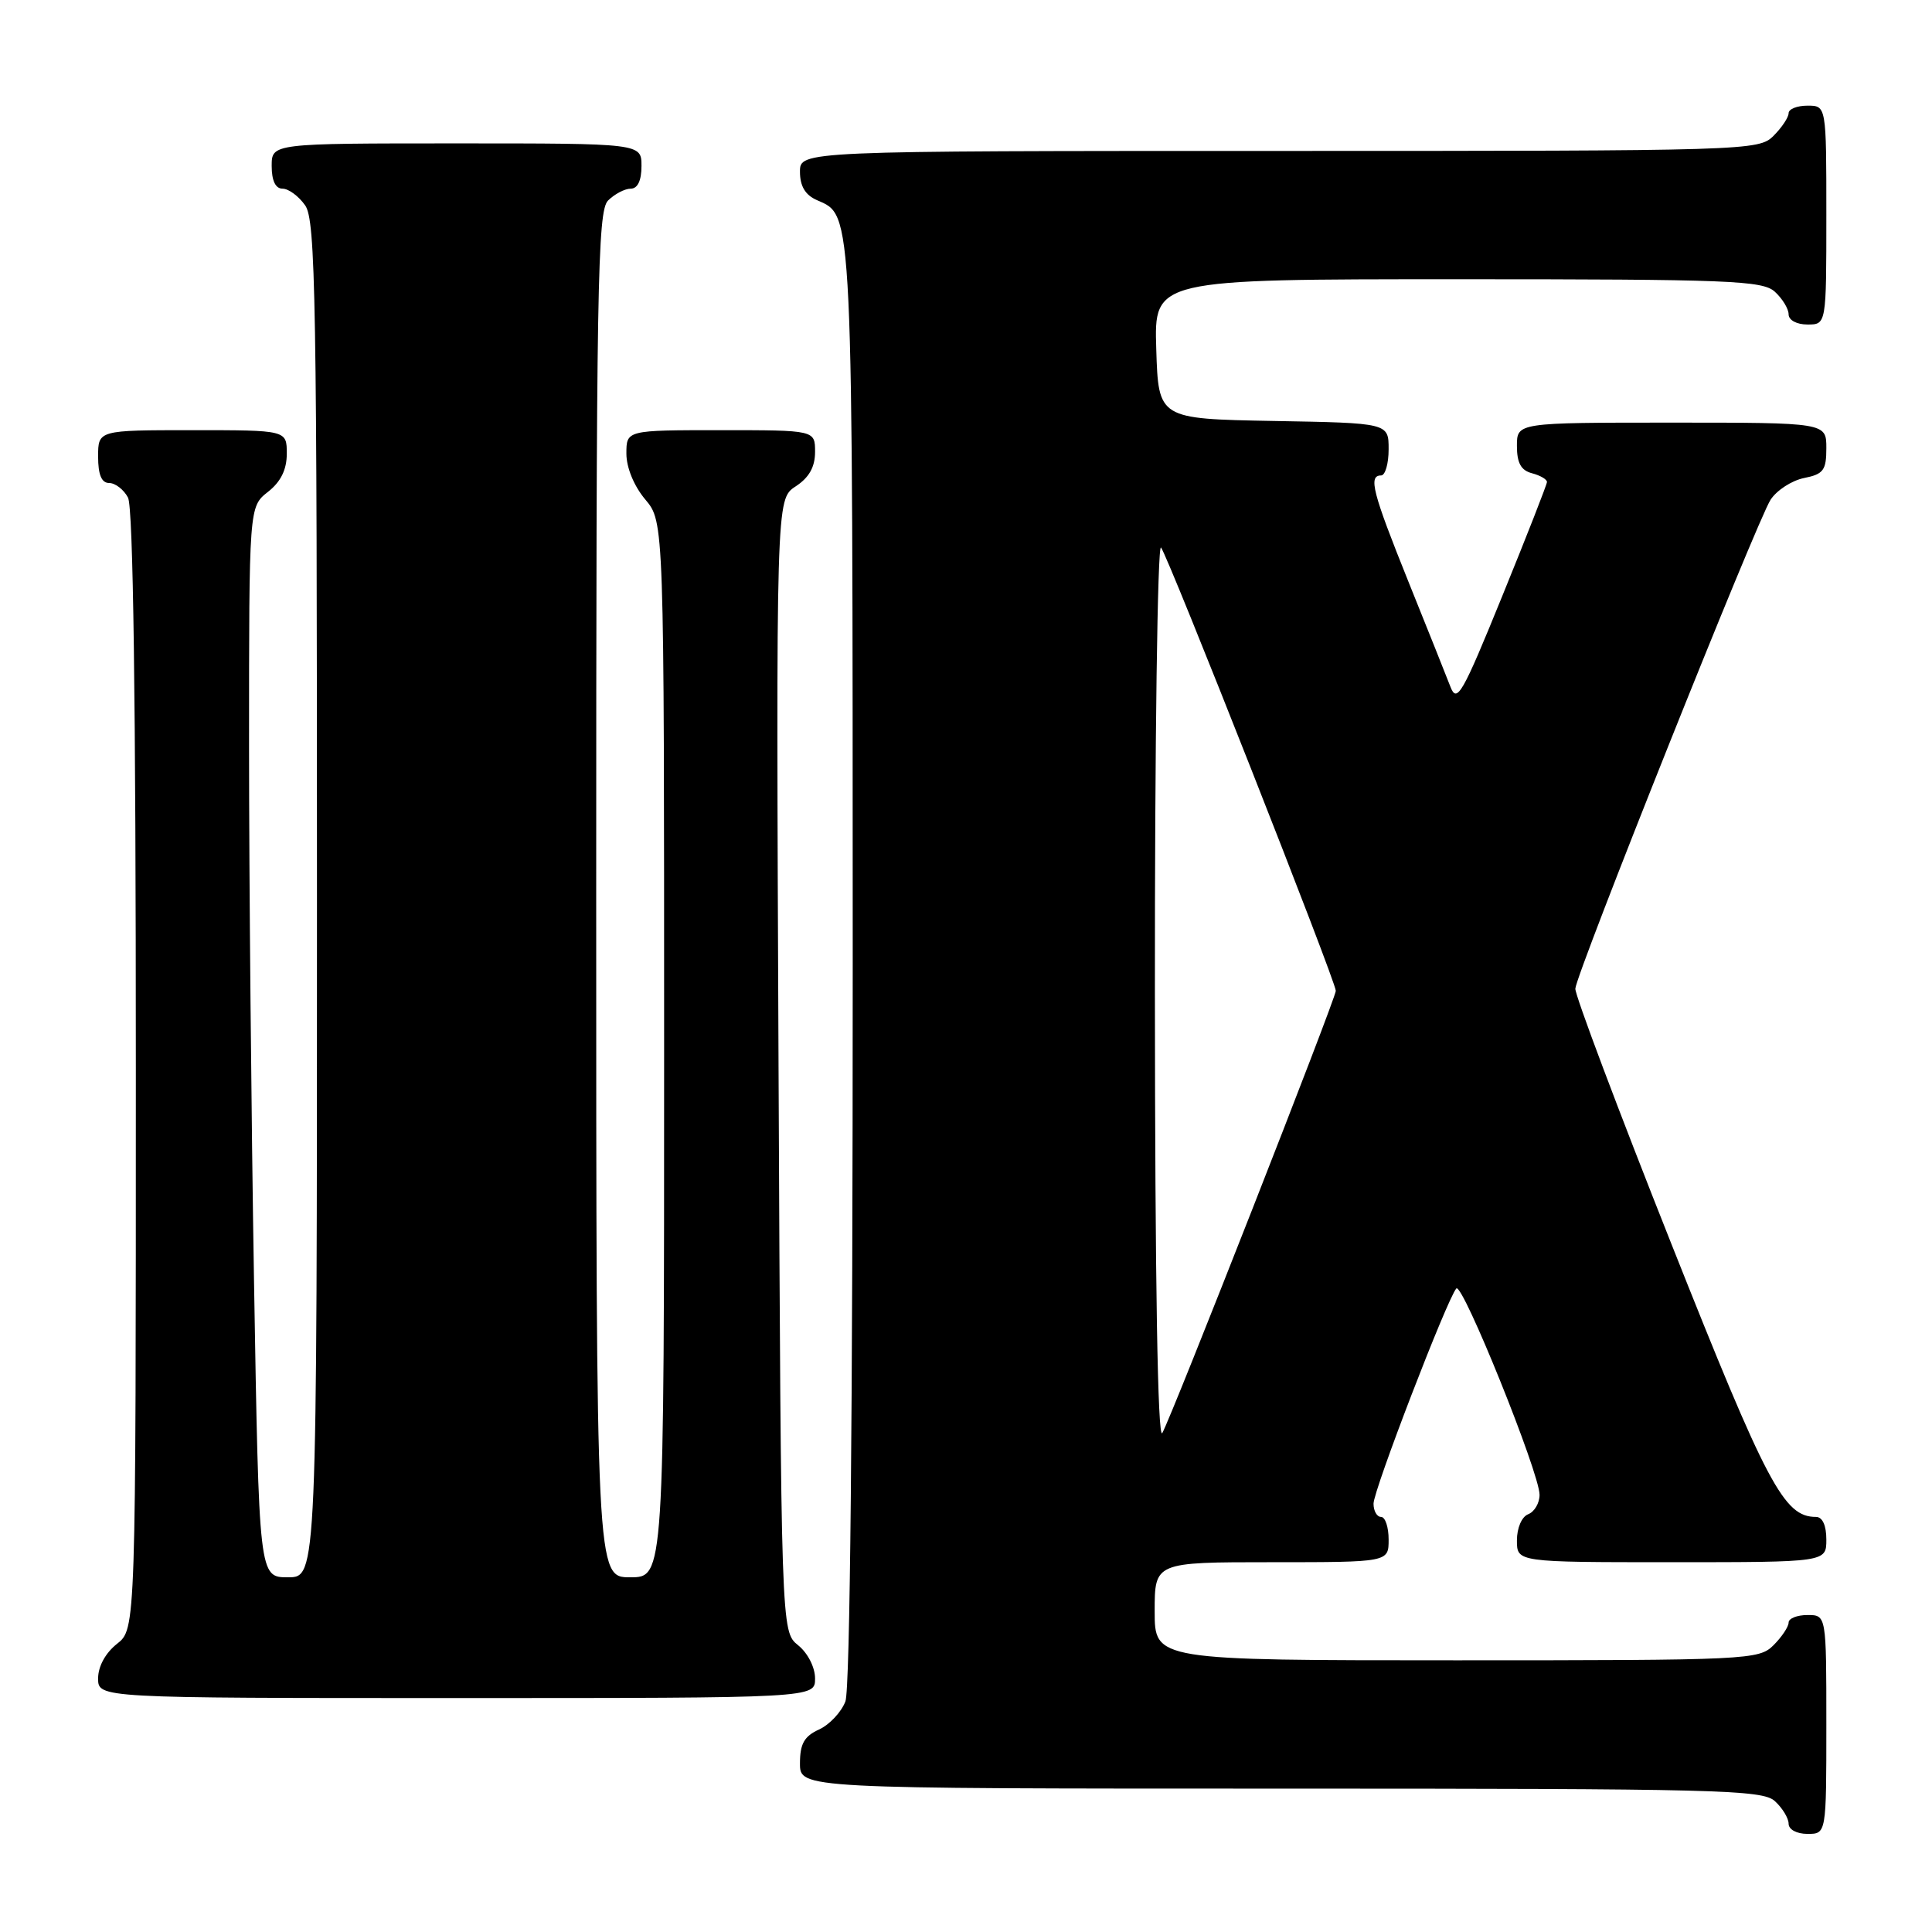 <?xml version="1.0" encoding="UTF-8" standalone="no"?>
<!DOCTYPE svg PUBLIC "-//W3C//DTD SVG 1.1//EN" "http://www.w3.org/Graphics/SVG/1.1/DTD/svg11.dtd" >
<svg xmlns="http://www.w3.org/2000/svg" xmlns:xlink="http://www.w3.org/1999/xlink" version="1.1" viewBox="0 0 256 256">
 <g >
 <path fill="currentColor"
d=" M 242.00 228.50 C 242.00 214.00 242.00 214.00 239.50 214.00 C 238.12 214.00 237.00 214.45 237.00 215.00 C 237.00 215.55 236.10 216.90 235.00 218.00 C 233.07 219.93 231.67 220.00 193.00 220.00 C 153.00 220.00 153.00 220.00 153.00 213.50 C 153.00 207.00 153.00 207.00 168.50 207.00 C 184.00 207.00 184.00 207.00 184.00 204.00 C 184.00 202.35 183.55 201.00 183.00 201.00 C 182.45 201.00 182.00 200.21 182.00 199.25 C 181.99 197.48 191.74 172.15 192.97 170.73 C 193.76 169.82 204.00 195.19 204.00 198.07 C 204.00 199.17 203.32 200.32 202.50 200.64 C 201.64 200.97 201.00 202.46 201.00 204.11 C 201.00 207.00 201.00 207.00 221.50 207.00 C 242.00 207.00 242.00 207.00 242.00 204.00 C 242.00 202.13 241.49 201.00 240.63 201.00 C 236.38 201.00 234.17 196.83 221.45 164.78 C 214.40 147.03 208.68 131.82 208.74 131.00 C 208.89 128.89 232.81 69.00 234.61 66.22 C 235.43 64.96 237.42 63.67 239.05 63.34 C 241.62 62.83 242.00 62.31 242.00 59.38 C 242.00 56.00 242.00 56.00 221.50 56.00 C 201.00 56.00 201.00 56.00 201.00 59.09 C 201.00 61.35 201.54 62.33 203.00 62.71 C 204.10 63.00 204.99 63.52 204.98 63.87 C 204.97 64.21 202.30 71.03 199.05 79.00 C 193.77 91.98 193.05 93.24 192.19 91.00 C 191.66 89.62 189.15 83.34 186.61 77.04 C 181.86 65.23 181.28 63.00 183.00 63.00 C 183.55 63.00 184.00 61.44 184.00 59.53 C 184.00 56.05 184.00 56.05 168.75 55.78 C 153.50 55.50 153.50 55.50 153.21 46.25 C 152.92 37.00 152.92 37.00 193.13 37.00 C 229.15 37.00 233.53 37.17 235.17 38.65 C 236.18 39.57 237.00 40.92 237.00 41.65 C 237.00 42.42 238.07 43.00 239.50 43.00 C 242.00 43.00 242.00 43.00 242.00 28.50 C 242.00 14.00 242.00 14.00 239.50 14.00 C 238.12 14.00 237.00 14.45 237.00 15.00 C 237.00 15.55 236.10 16.90 235.00 18.00 C 233.04 19.96 231.67 20.00 169.50 20.00 C 106.00 20.00 106.00 20.00 106.00 22.76 C 106.00 24.66 106.70 25.84 108.23 26.51 C 113.07 28.65 112.97 26.50 112.99 127.68 C 112.99 187.46 112.64 223.83 112.02 225.45 C 111.48 226.86 109.91 228.54 108.52 229.17 C 106.56 230.07 106.00 231.06 106.00 233.66 C 106.00 237.00 106.00 237.00 169.67 237.00 C 227.51 237.00 233.51 237.15 235.17 238.65 C 236.18 239.57 237.00 240.92 237.00 241.65 C 237.00 242.42 238.07 243.00 239.50 243.00 C 242.00 243.00 242.00 243.00 242.00 228.50 Z  M 108.00 222.41 C 108.00 220.93 107.04 219.04 105.75 218.00 C 103.50 216.18 103.50 216.18 103.16 141.17 C 102.83 66.16 102.83 66.16 105.41 64.46 C 107.21 63.29 108.00 61.88 108.00 59.88 C 108.00 57.00 108.00 57.00 95.50 57.00 C 83.00 57.00 83.00 57.00 83.00 60.11 C 83.00 61.96 84.01 64.41 85.50 66.18 C 88.00 69.15 88.00 69.15 88.00 139.08 C 88.00 209.00 88.00 209.00 83.50 209.00 C 79.00 209.00 79.00 209.00 79.00 118.57 C 79.00 37.70 79.17 27.98 80.57 26.57 C 81.44 25.71 82.79 25.00 83.57 25.00 C 84.49 25.00 85.00 23.93 85.00 22.00 C 85.00 19.00 85.00 19.00 60.50 19.00 C 36.00 19.00 36.00 19.00 36.00 22.00 C 36.00 23.95 36.51 25.00 37.44 25.00 C 38.24 25.00 39.59 26.00 40.44 27.22 C 41.82 29.19 42.00 39.59 42.00 119.22 C 42.00 209.00 42.00 209.00 38.16 209.00 C 34.32 209.00 34.32 209.00 33.66 169.84 C 33.30 148.30 33.00 116.38 33.00 98.91 C 33.00 67.15 33.00 67.15 35.50 65.18 C 37.21 63.84 38.00 62.23 38.00 60.11 C 38.00 57.00 38.00 57.00 25.50 57.00 C 13.00 57.00 13.00 57.00 13.00 60.50 C 13.00 62.91 13.46 64.00 14.46 64.00 C 15.27 64.00 16.40 64.87 16.96 65.93 C 17.65 67.22 18.00 92.77 18.00 141.86 C 18.00 215.85 18.00 215.85 15.50 217.82 C 13.98 219.02 13.00 220.81 13.00 222.39 C 13.00 225.00 13.00 225.00 60.50 225.00 C 108.00 225.00 108.00 225.00 108.00 222.41 Z  M 153.03 131.55 C 153.01 98.58 153.38 72.03 153.84 72.55 C 154.74 73.57 177.00 130.03 177.00 131.29 C 177.00 132.29 155.21 187.82 154.01 189.88 C 153.40 190.91 153.05 169.83 153.03 131.55 Z "/>
</g>
</svg>